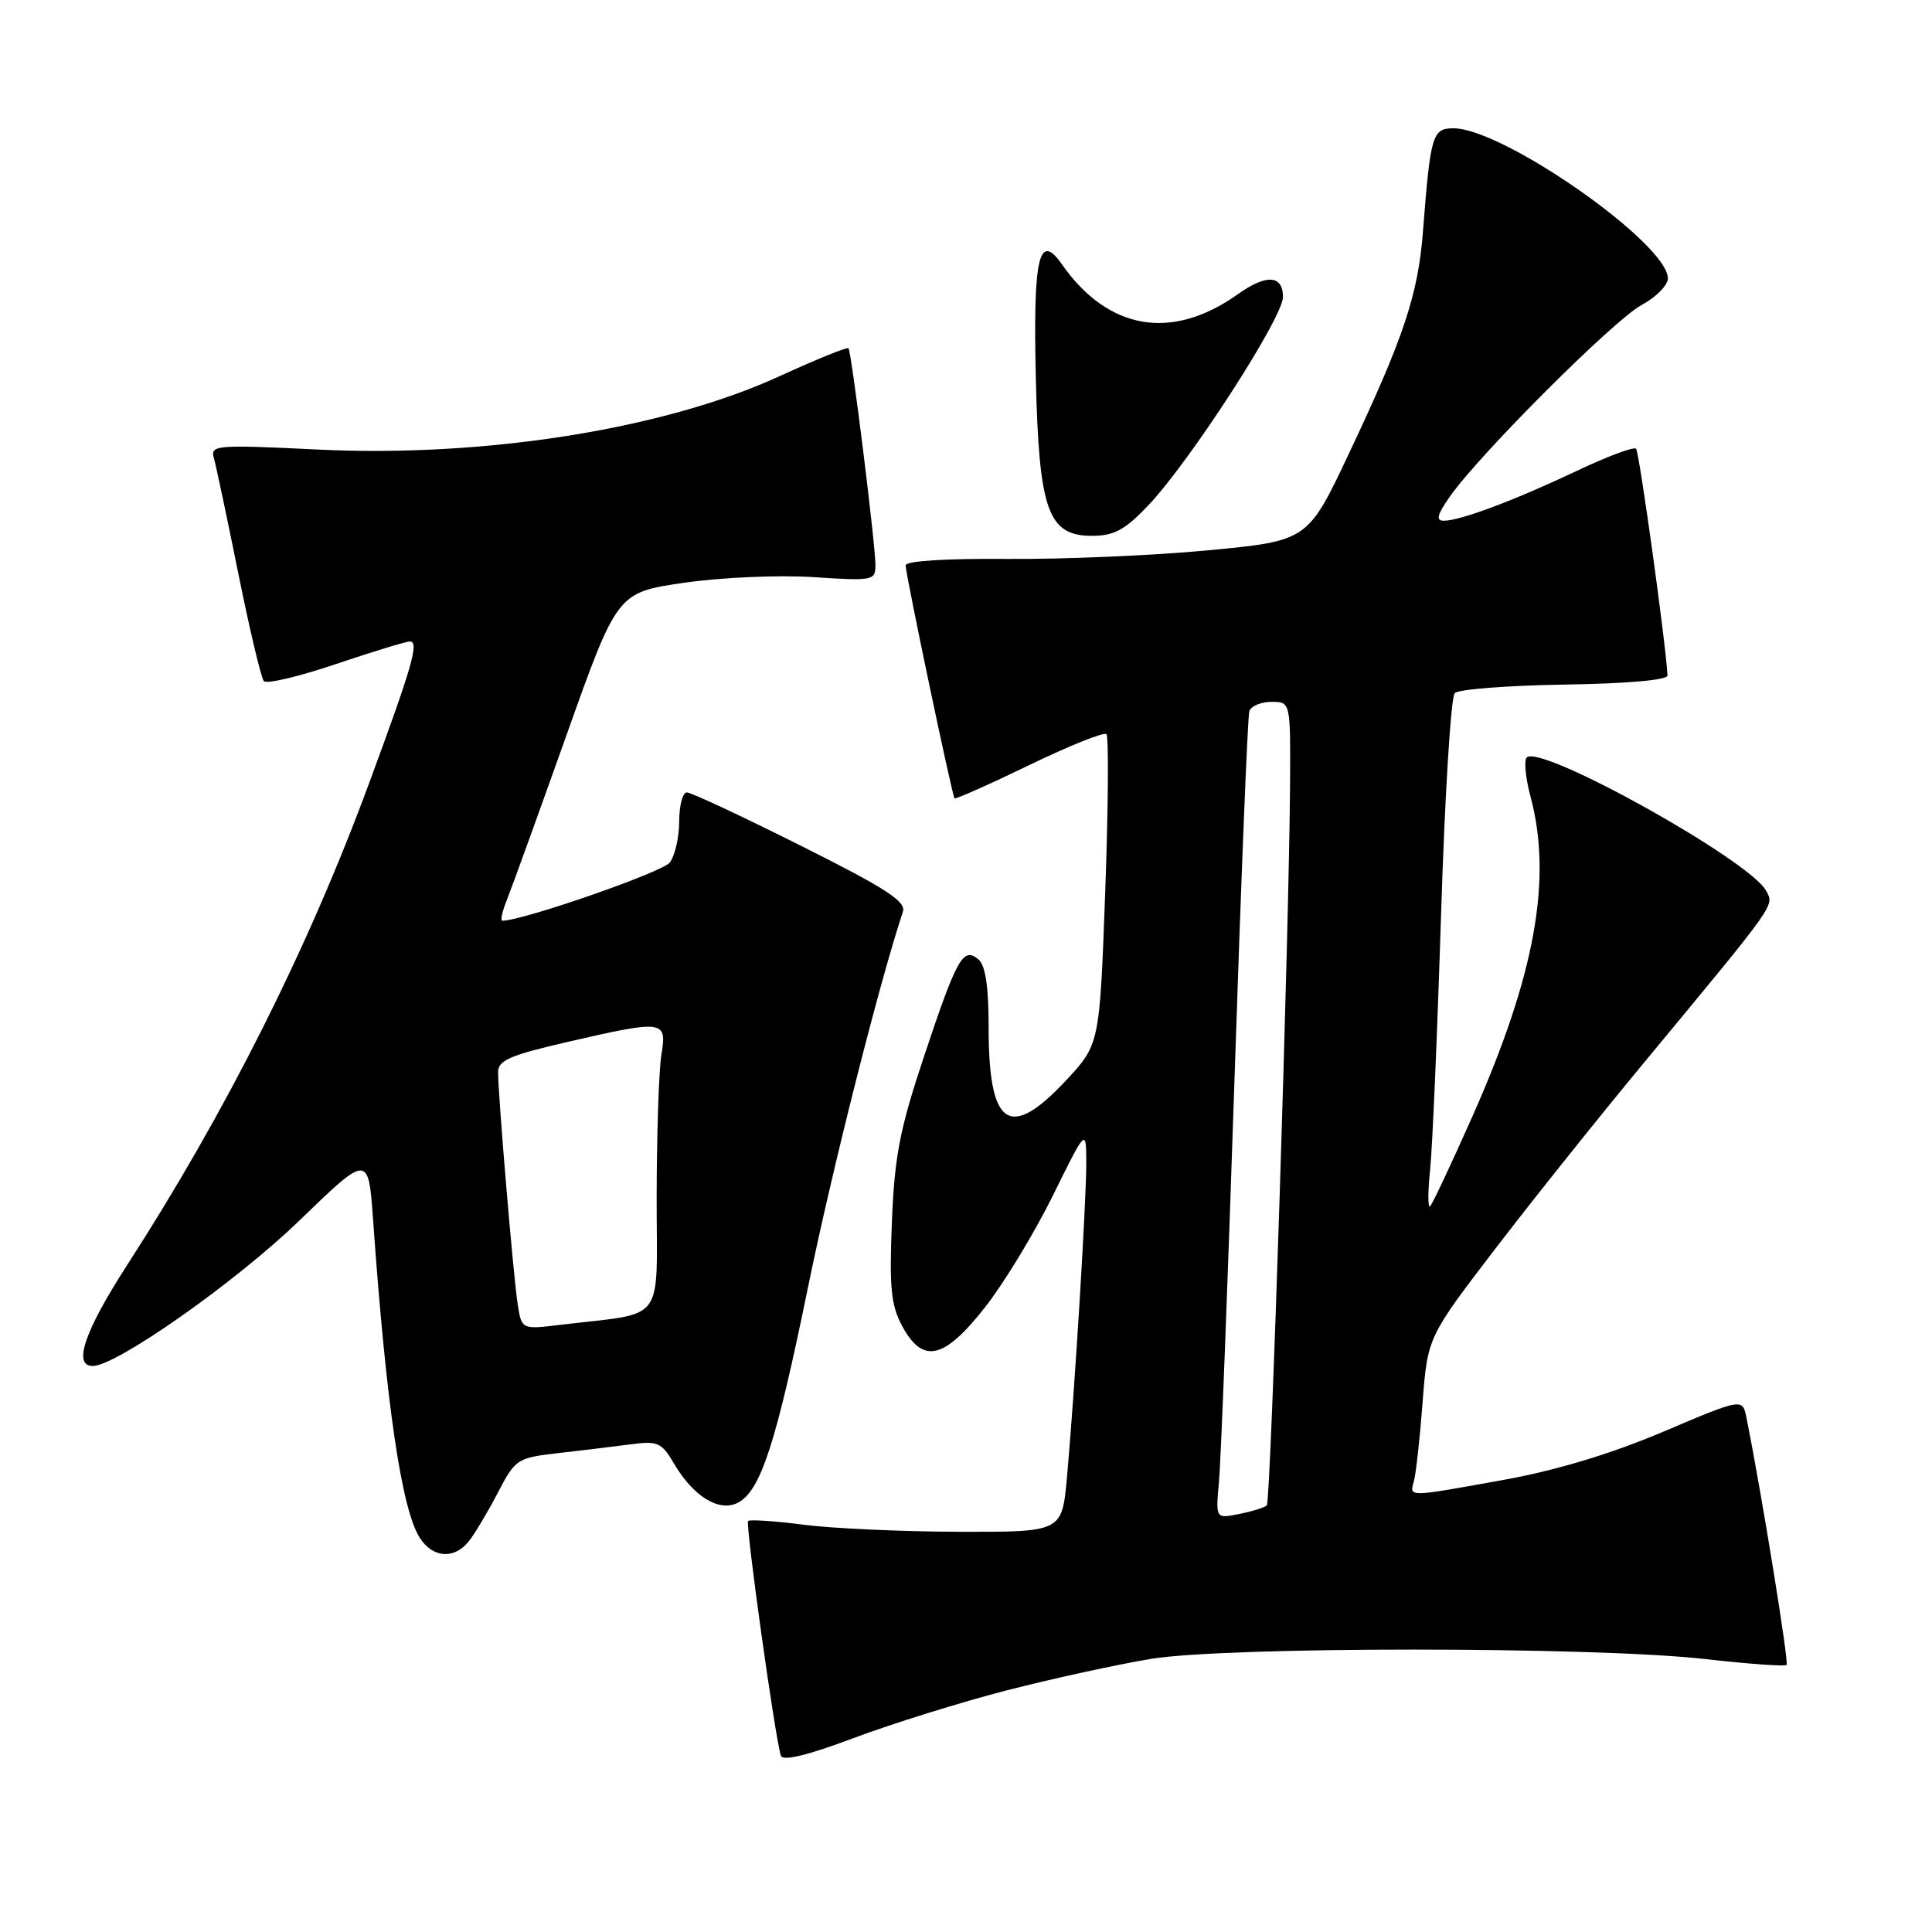 <?xml version="1.0" encoding="UTF-8" standalone="no"?>
<!DOCTYPE svg PUBLIC "-//W3C//DTD SVG 1.1//EN" "http://www.w3.org/Graphics/SVG/1.1/DTD/svg11.dtd" >
<svg xmlns="http://www.w3.org/2000/svg" xmlns:xlink="http://www.w3.org/1999/xlink" version="1.1" viewBox="0 0 256 256">
 <g >
 <path fill="currentColor"
d=" M 133.41 223.98 C 139.51 222.41 148.10 220.54 152.50 219.81 C 162.59 218.16 211.20 218.17 225.91 219.83 C 231.64 220.48 236.50 220.83 236.73 220.61 C 237.06 220.28 233.41 197.79 231.42 187.88 C 230.90 185.25 230.90 185.25 220.36 189.72 C 213.43 192.66 206.21 194.83 199.25 196.09 C 186.39 198.41 186.75 198.41 187.35 196.25 C 187.62 195.29 188.14 190.60 188.50 185.83 C 189.17 177.17 189.17 177.17 198.24 165.33 C 203.23 158.82 212.08 147.75 217.91 140.72 C 235.58 119.39 235.10 120.06 234.02 118.03 C 231.85 113.99 204.12 98.55 202.30 100.37 C 201.92 100.75 202.14 103.08 202.80 105.55 C 205.72 116.46 203.41 129.21 195.12 147.89 C 192.34 154.15 189.81 159.53 189.50 159.84 C 189.19 160.14 189.19 157.95 189.50 154.95 C 189.81 151.95 190.46 136.73 190.95 121.13 C 191.44 105.53 192.25 92.35 192.76 91.84 C 193.27 91.33 199.83 90.83 207.34 90.71 C 215.68 90.58 220.98 90.11 220.95 89.50 C 220.75 85.39 217.21 59.88 216.79 59.46 C 216.49 59.16 212.93 60.49 208.88 62.42 C 200.66 66.31 193.49 69.00 191.31 69.00 C 190.22 69.00 190.43 68.19 192.15 65.75 C 196.12 60.11 213.86 42.39 217.50 40.43 C 219.43 39.39 221.00 37.80 221.00 36.89 C 221.00 32.27 199.18 17.00 192.59 17.00 C 189.80 17.00 189.54 17.88 188.56 30.56 C 187.92 39.00 186.02 44.69 178.75 60.08 C 173.28 71.66 173.28 71.66 160.09 72.92 C 152.84 73.61 140.85 74.12 133.45 74.06 C 125.37 73.99 120.00 74.33 120.00 74.91 C 120.00 76.10 126.15 105.39 126.48 105.78 C 126.61 105.93 131.07 103.95 136.38 101.38 C 141.69 98.81 146.30 96.96 146.61 97.28 C 146.92 97.59 146.85 106.97 146.45 118.12 C 145.71 138.39 145.71 138.39 141.22 143.20 C 133.75 151.18 131.00 149.29 131.00 136.19 C 131.00 130.69 130.58 127.90 129.63 127.11 C 127.62 125.44 126.79 126.92 122.43 140.00 C 119.22 149.64 118.53 153.19 118.18 161.95 C 117.83 170.61 118.06 172.96 119.54 175.70 C 122.27 180.77 125.07 180.15 130.50 173.25 C 132.99 170.09 137.02 163.45 139.47 158.50 C 143.91 149.50 143.91 149.50 143.94 154.00 C 143.96 158.94 142.41 184.27 141.38 195.75 C 140.72 203.00 140.72 203.00 127.11 202.97 C 119.63 202.95 110.36 202.53 106.52 202.04 C 102.67 201.54 99.35 201.32 99.13 201.54 C 98.74 201.93 102.71 230.33 103.47 232.64 C 103.72 233.39 106.99 232.60 113.09 230.31 C 118.17 228.40 127.32 225.55 133.41 223.98 Z  M 62.10 204.25 C 62.88 203.29 64.60 200.40 65.94 197.84 C 68.29 193.32 68.52 193.17 73.93 192.55 C 76.99 192.20 81.30 191.68 83.50 191.39 C 87.16 190.90 87.66 191.12 89.32 193.95 C 91.89 198.33 95.35 200.42 97.81 199.10 C 100.81 197.50 102.85 191.17 107.08 170.50 C 110.21 155.16 116.55 130.08 119.64 120.81 C 120.09 119.45 117.38 117.70 106.11 112.06 C 98.37 108.18 91.57 105.00 91.01 105.00 C 90.46 105.00 90.00 106.71 90.00 108.81 C 90.00 110.90 89.44 113.37 88.75 114.29 C 87.79 115.56 69.27 122.00 66.56 122.00 C 66.28 122.00 66.55 120.76 67.16 119.25 C 67.77 117.74 71.31 107.95 75.03 97.50 C 81.79 78.50 81.79 78.50 90.65 77.22 C 95.58 76.50 103.15 76.18 107.75 76.47 C 115.68 76.99 116.00 76.93 116.00 74.87 C 116.00 72.13 112.83 46.62 112.43 46.15 C 112.26 45.95 108.16 47.62 103.31 49.84 C 88.04 56.85 64.25 60.64 42.16 59.57 C 28.61 58.91 27.85 58.97 28.34 60.69 C 28.62 61.68 30.08 68.58 31.58 76.00 C 33.08 83.42 34.60 89.84 34.96 90.25 C 35.31 90.67 39.60 89.65 44.49 88.00 C 49.38 86.35 53.79 85.00 54.30 85.00 C 55.58 85.00 54.66 88.20 48.87 103.88 C 40.79 125.75 29.98 147.28 16.87 167.59 C 11.19 176.39 9.62 181.00 12.29 181.00 C 15.43 181.00 31.25 169.87 39.66 161.74 C 48.81 152.89 48.81 152.89 49.44 161.69 C 51.17 186.12 53.21 199.97 55.61 203.75 C 57.33 206.44 60.16 206.66 62.10 204.25 Z  M 152.13 66.99 C 157.67 61.16 170.00 42.09 170.00 39.35 C 170.00 36.43 167.80 36.29 164.03 38.98 C 155.28 45.21 146.83 43.77 140.69 35.00 C 137.66 30.67 136.88 34.09 137.25 50.00 C 137.66 67.63 138.85 71.00 144.68 71.00 C 147.62 71.00 149.04 70.23 152.13 66.99 Z  M 161.52 196.37 C 161.77 193.69 162.69 169.90 163.56 143.50 C 164.43 117.10 165.32 94.94 165.54 94.25 C 165.76 93.56 167.08 93.00 168.47 93.00 C 171.00 93.00 171.00 93.00 170.94 103.75 C 170.83 122.92 168.39 198.94 167.86 199.47 C 167.58 199.75 165.94 200.26 164.21 200.61 C 161.07 201.24 161.07 201.24 161.52 196.37 Z  M 68.60 172.84 C 68.03 169.23 66.00 145.17 66.00 142.07 C 66.00 140.51 67.58 139.82 75.08 138.09 C 88.01 135.11 88.40 135.16 87.64 139.75 C 87.30 141.81 87.02 150.32 87.01 158.66 C 87.00 175.70 88.40 173.84 74.31 175.54 C 69.12 176.17 69.12 176.17 68.60 172.84 Z "/>
</g>
</svg>